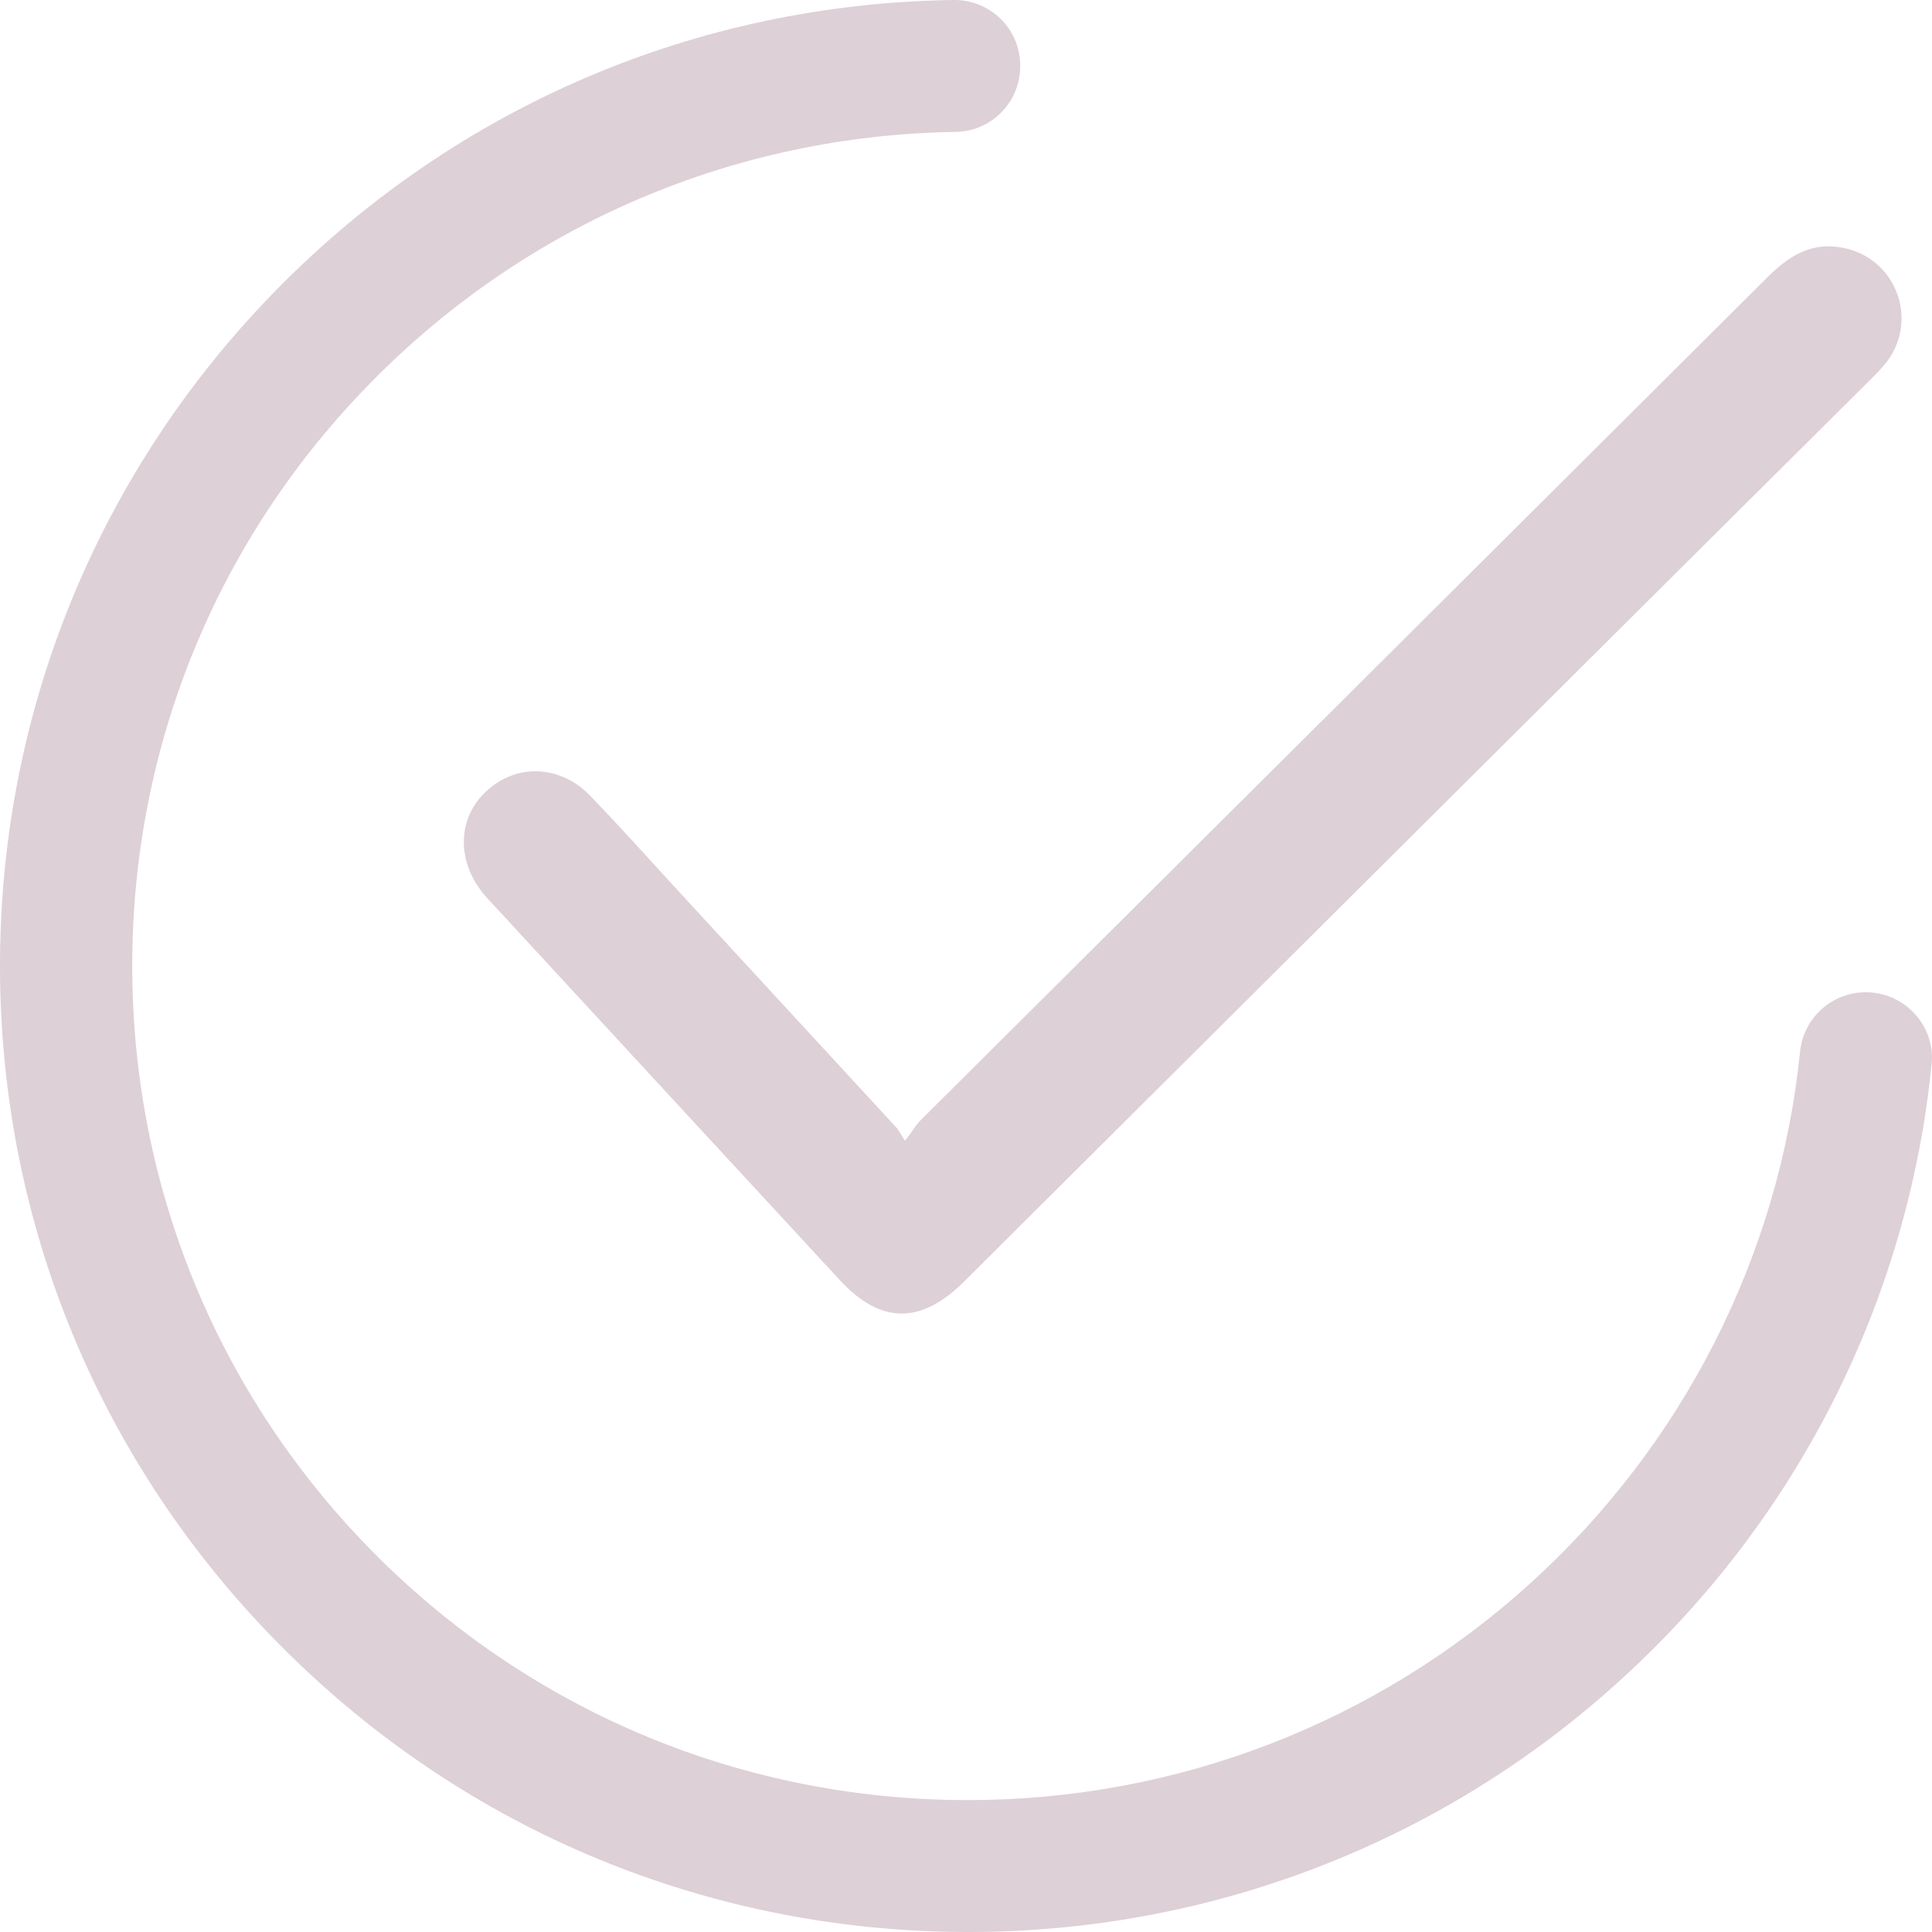 <svg width="18" height="18" viewBox="0 0 18 18" fill="none" xmlns="http://www.w3.org/2000/svg"><path d="M17.447 9.248C17.109 9.213 16.806 9.458 16.771 9.796C16.578 11.699 15.683 13.459 14.258 14.751C12.821 16.054 10.963 16.771 9.019 16.771C6.939 16.771 4.981 15.963 3.51 14.495C2.042 13.027 1.232 11.074 1.232 8.998C1.232 6.944 2.028 5.005 3.475 3.544C4.918 2.083 6.847 1.261 8.9 1.229C9.241 1.226 9.512 0.945 9.505 0.604C9.502 0.264 9.22 -0.007 8.878 0C6.499 0.035 4.267 0.987 2.595 2.68C0.922 4.376 0 6.621 0 8.998C0 11.404 0.94 13.662 2.644 15.362C4.348 17.062 6.615 18 9.023 18C11.272 18 13.427 17.171 15.088 15.661C16.74 14.165 17.775 12.124 17.996 9.918C18.032 9.585 17.785 9.283 17.447 9.248Z" fill="#DDD0D6"/><path d="M8.431 10.628C8.386 10.558 8.372 10.53 8.354 10.508C7.66 9.757 6.967 9.002 6.273 8.25C6.016 7.969 5.763 7.688 5.499 7.414C5.221 7.126 4.816 7.112 4.538 7.365C4.249 7.625 4.249 8.05 4.538 8.366C5.633 9.553 6.727 10.74 7.822 11.924C8.203 12.338 8.579 12.342 8.981 11.941C11.797 9.139 14.61 6.336 17.426 3.537C17.479 3.484 17.535 3.428 17.581 3.368C17.88 2.968 17.658 2.399 17.166 2.308C16.873 2.251 16.662 2.388 16.465 2.585C13.839 5.202 11.209 7.818 8.579 10.435C8.533 10.48 8.502 10.54 8.431 10.628Z" fill="#DDD0D6"/></svg>
